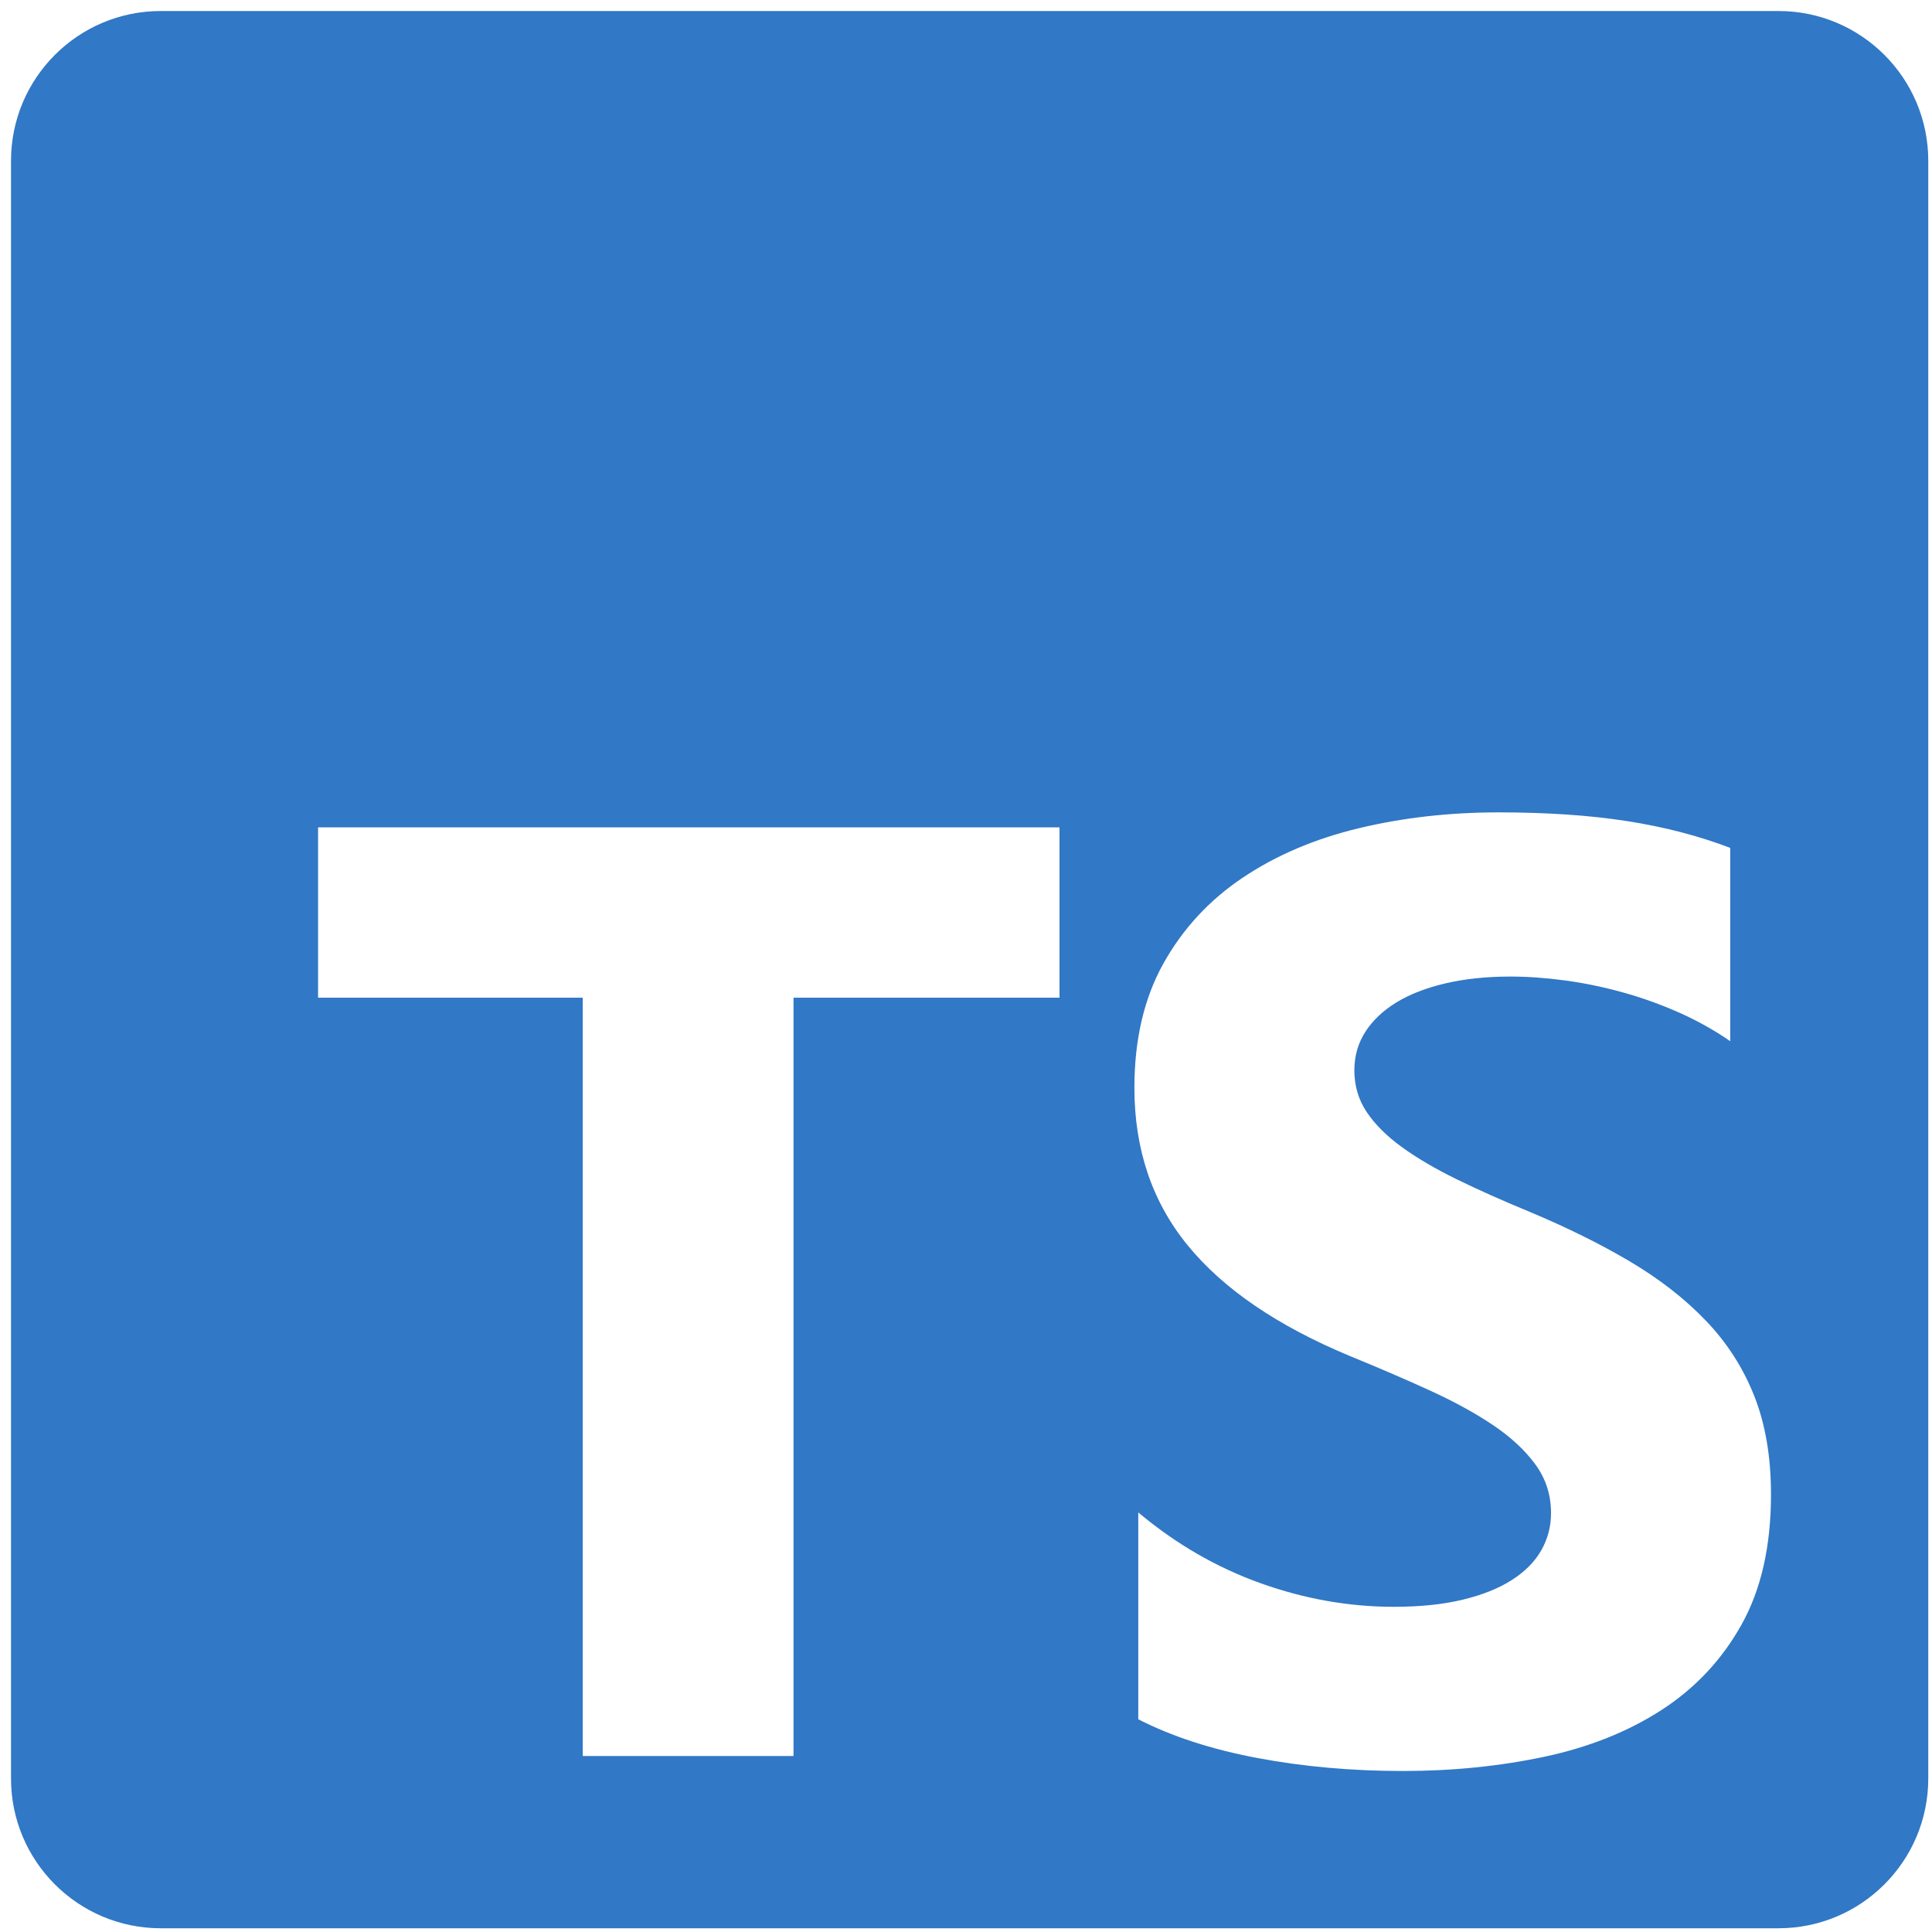 <svg width="131" height="131" viewBox="0 0 131 131" fill="none" xmlns="http://www.w3.org/2000/svg">
<g clip-path="url(#clip0_99_614)">
<path fill-rule="evenodd" clip-rule="evenodd" d="M120.59 0.747H10.903C5.294 0.747 0.747 5.294 0.747 10.903V120.591C0.747 126.2 5.294 130.747 10.903 130.747H120.59C126.199 130.747 130.747 126.2 130.747 120.591V10.903C130.747 5.294 126.199 0.747 120.59 0.747ZM77.181 116.576V102.551C79.726 104.684 82.489 106.284 85.473 107.35C88.455 108.417 91.467 108.95 94.509 108.95C96.293 108.95 97.85 108.789 99.18 108.468C100.511 108.146 101.623 107.701 102.514 107.131C103.406 106.561 104.072 105.889 104.51 105.115C104.949 104.341 105.168 103.5 105.168 102.595C105.168 101.367 104.817 100.272 104.115 99.307C103.414 98.343 102.456 97.452 101.242 96.634C100.028 95.816 98.588 95.027 96.921 94.267C95.255 93.507 93.456 92.733 91.526 91.944C86.613 89.898 82.95 87.4 80.538 84.449C78.124 81.498 76.918 77.933 76.918 73.755C76.918 70.482 77.577 67.669 78.892 65.317C80.209 62.965 82 61.029 84.266 59.51C86.532 57.99 89.157 56.872 92.14 56.157C95.123 55.441 98.281 55.083 101.615 55.083C104.89 55.083 107.793 55.28 110.322 55.675C112.852 56.069 115.184 56.675 117.319 57.493V70.599C116.266 69.868 115.118 69.225 113.876 68.67C112.632 68.115 111.353 67.655 110.037 67.29C108.721 66.924 107.413 66.654 106.111 66.479C104.81 66.303 103.575 66.216 102.405 66.216C100.796 66.216 99.334 66.369 98.018 66.676C96.702 66.983 95.591 67.414 94.684 67.969C93.778 68.524 93.076 69.189 92.578 69.963C92.081 70.738 91.833 71.607 91.833 72.571C91.833 73.623 92.111 74.565 92.666 75.398C93.222 76.231 94.011 77.02 95.035 77.765C96.058 78.51 97.302 79.24 98.763 79.957C100.226 80.673 101.878 81.41 103.72 82.17C106.235 83.222 108.495 84.34 110.498 85.523C112.501 86.706 114.219 88.043 115.652 89.533C117.085 91.023 118.182 92.725 118.942 94.639C119.702 96.553 120.083 98.782 120.083 101.324C120.083 104.83 119.417 107.774 118.087 110.155C116.756 112.537 114.95 114.465 112.669 115.941C110.388 117.416 107.734 118.476 104.707 119.119C101.681 119.761 98.486 120.083 95.123 120.083C91.672 120.083 88.389 119.791 85.275 119.206C82.161 118.622 79.463 117.745 77.181 116.576ZM71.84 67.647H53.804V119.067H39.515V67.647H21.567V56.099H71.84V67.647Z" fill="#3178C6"/>
</g>
<defs>
<clipPath id="clip0_99_614">
<rect width="130" height="130" fill="white" transform="translate(0.747 0.747)"/>
</clipPath>
</defs>
</svg>
